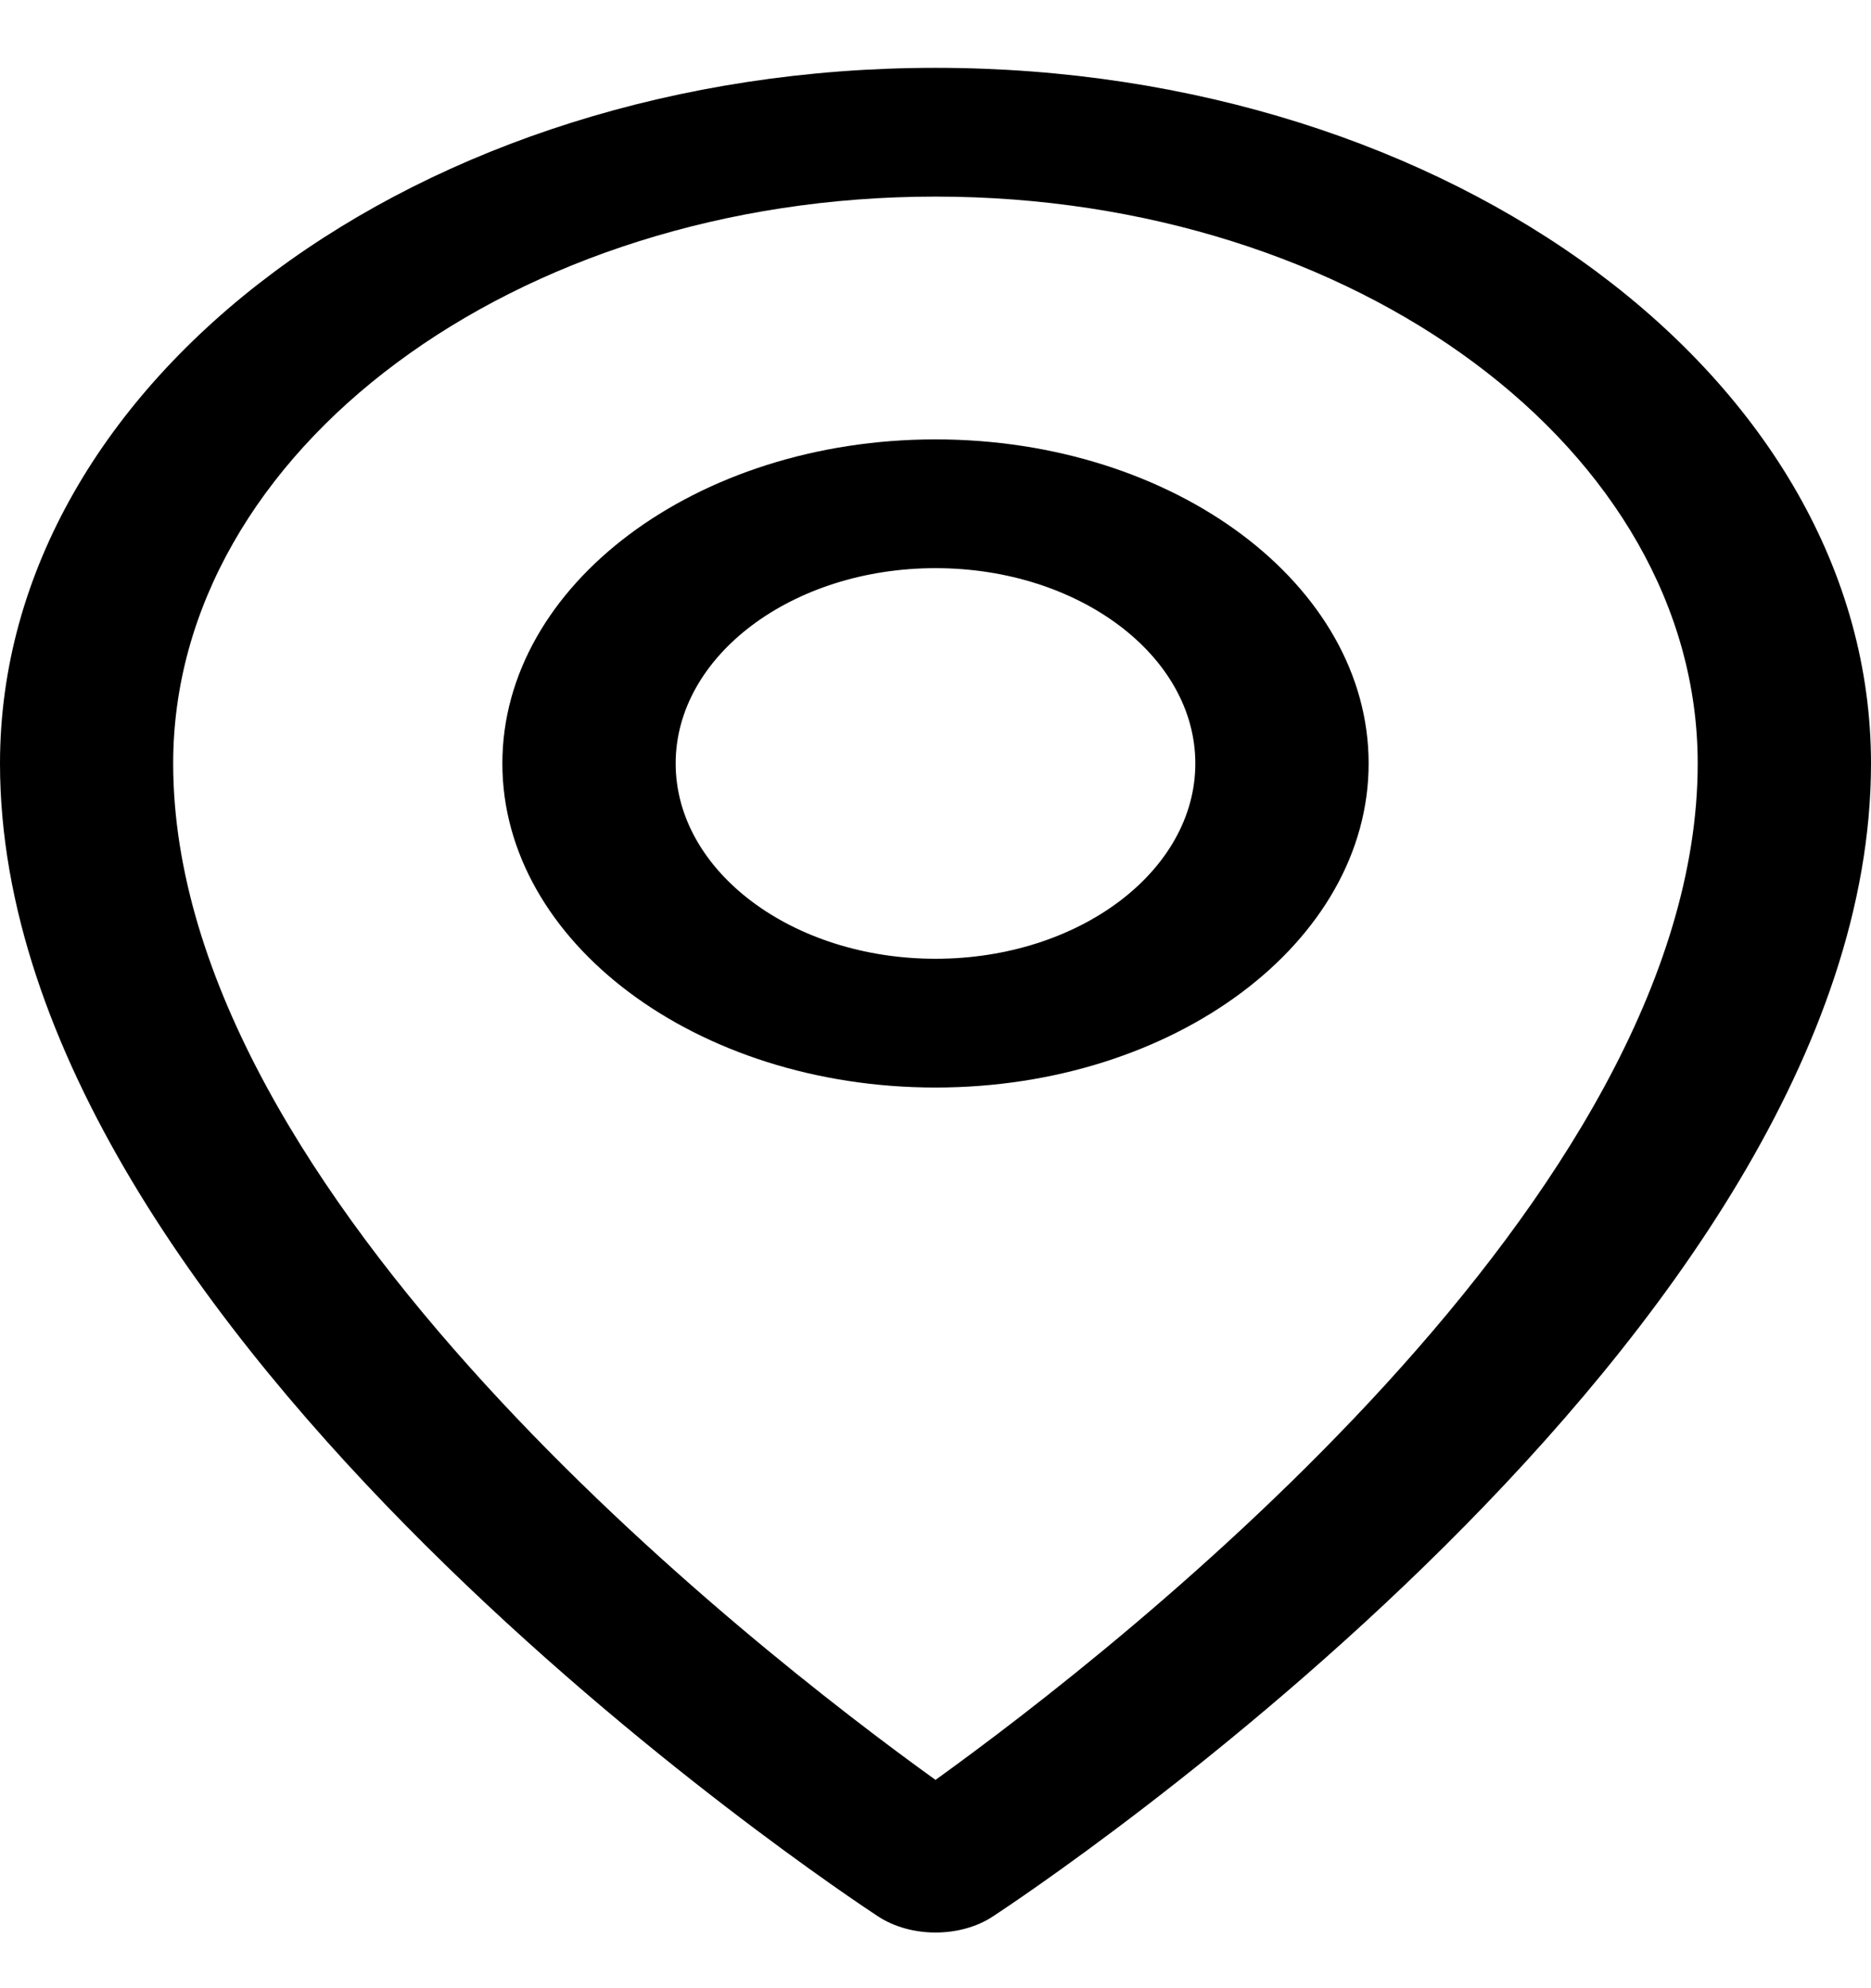 <svg width="16" height="17" viewBox="0 0 16 17" fill="none" xmlns="http://www.w3.org/2000/svg">
<path d="M8 0.58C3.589 0.58 0 3.248 0 6.528C0 11.415 7.204 16.186 7.51 16.387C7.65 16.478 7.825 16.524 8 16.524C8.175 16.524 8.35 16.479 8.49 16.387C8.796 16.186 16 11.415 16 6.528C16 3.248 12.411 0.58 8 0.58ZM8 15.219C6.407 14.072 1.481 10.225 1.481 6.528C1.481 3.855 4.406 1.681 8 1.681C11.594 1.681 14.518 3.855 14.518 6.528C14.518 10.225 9.593 14.072 8 15.219Z" fill="black"/>
<path d="M8 3.757C5.958 3.757 4.296 5 4.296 6.528C4.296 8.056 5.958 9.299 8 9.299C10.042 9.299 11.704 8.056 11.704 6.528C11.704 5 10.042 3.757 8 3.757ZM8 8.198C6.775 8.198 5.778 7.449 5.778 6.528C5.778 5.607 6.775 4.858 8 4.858C9.225 4.858 10.222 5.607 10.222 6.528C10.222 7.449 9.225 8.198 8 8.198Z" fill="black"/>
</svg>
